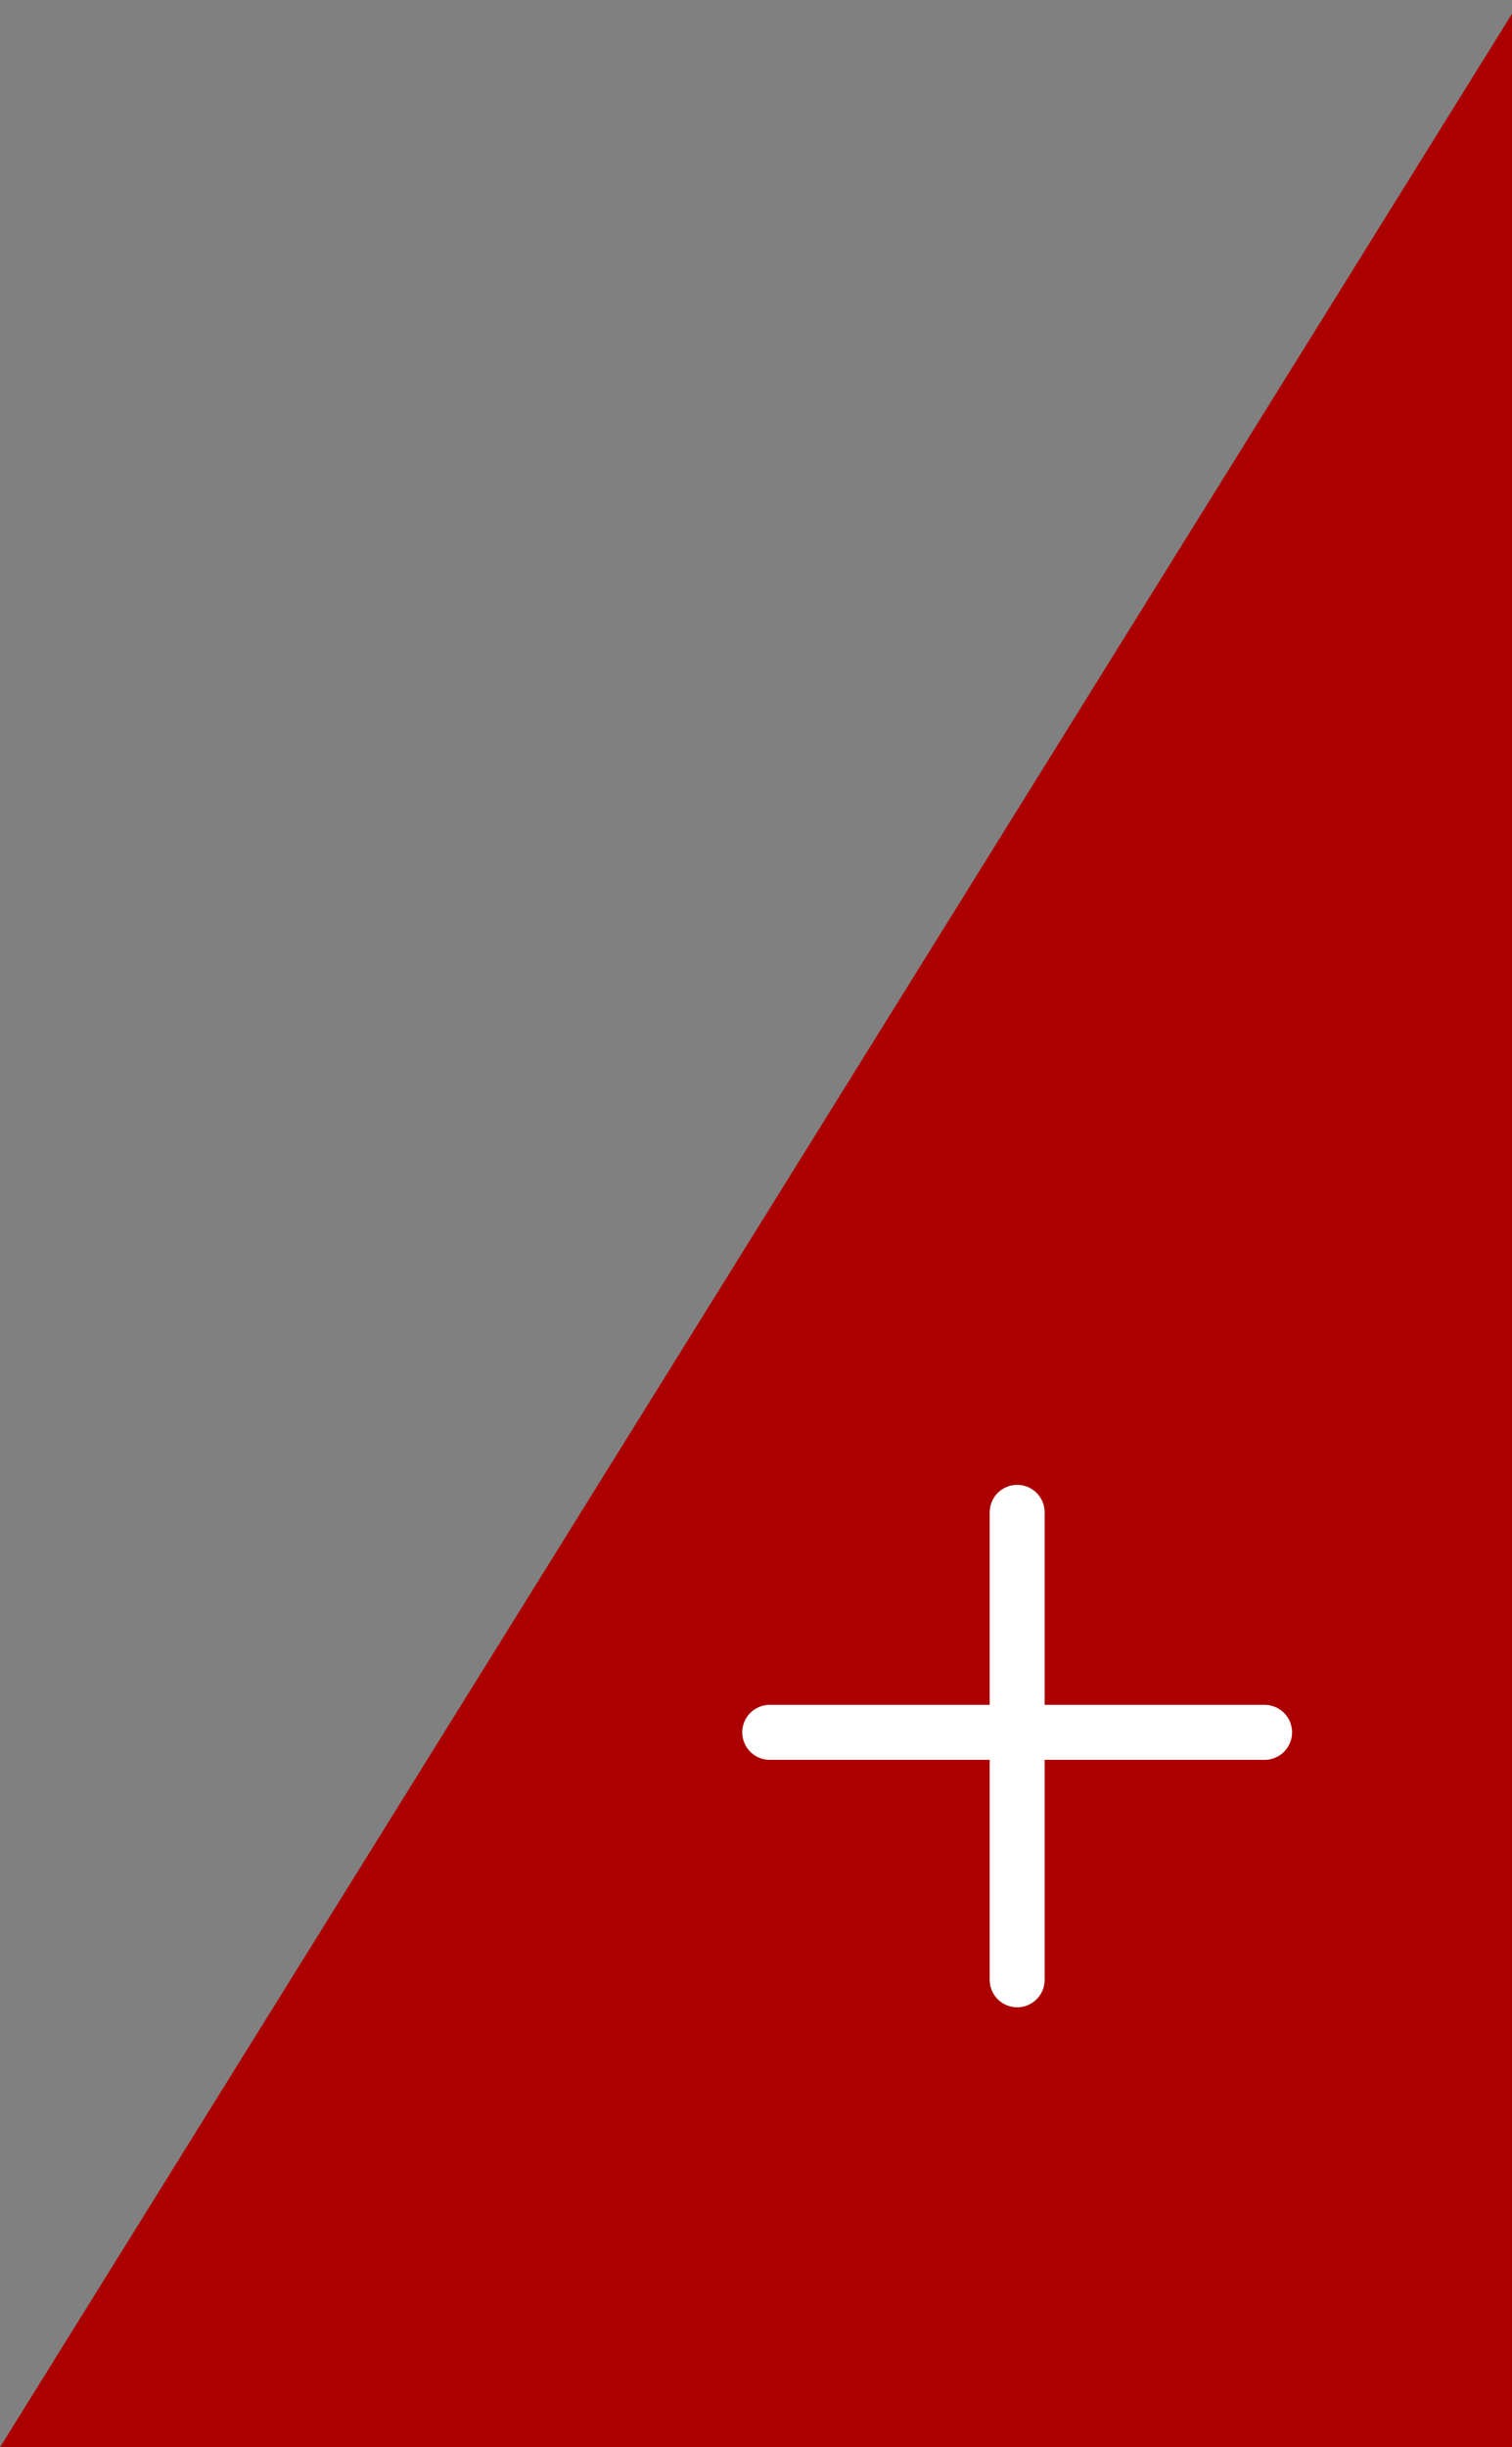 <svg width="55" height="89" fill="none" xmlns="http://www.w3.org/2000/svg"><rect width="100%" height="100%" fill="#808080" stroke="none"/><path d="M55 .5V89H0L55 .5z" fill="#AC0000"/><path stroke="#fff" stroke-width="2" stroke-linecap="round" d="M37 55v17m-9-9h18"/></svg>